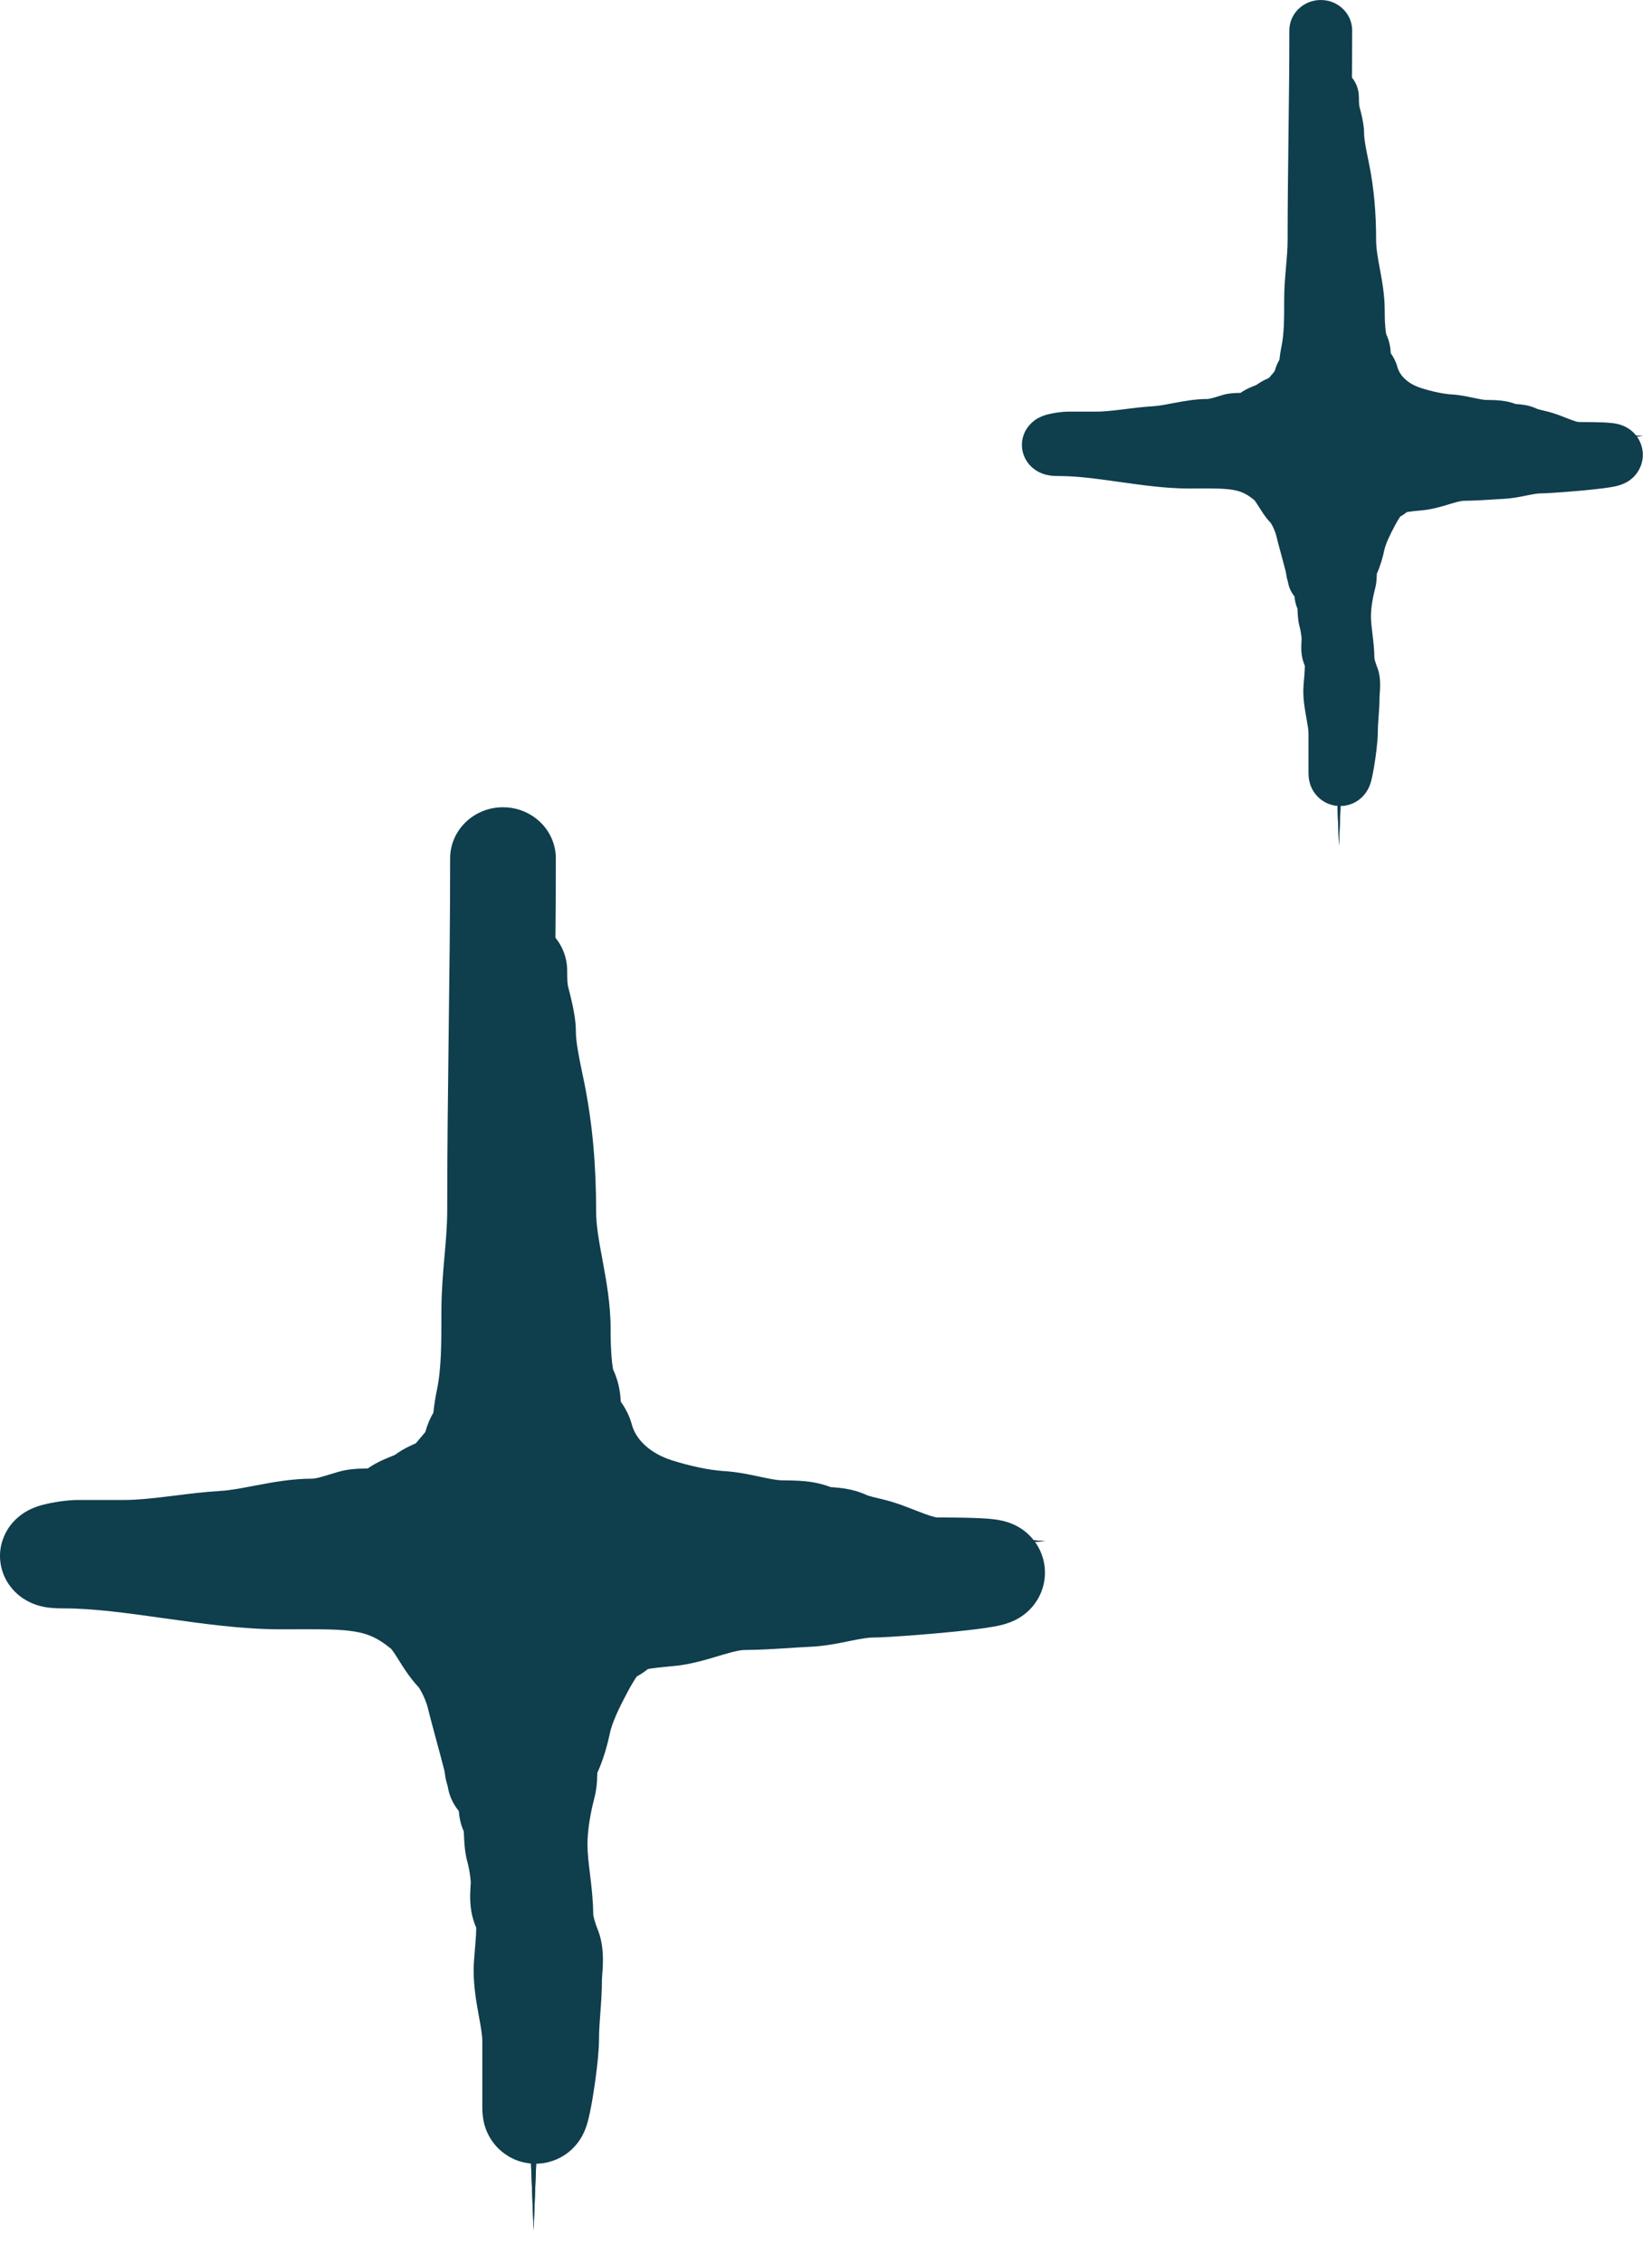 <svg width="46" height="63" viewBox="0 0 46 63" fill="none" xmlns="http://www.w3.org/2000/svg">
<path d="M37.284 0.736L37.553 7.7C37.638 9.905 39.37 11.693 41.571 11.847L45.745 12.14L41.571 12.433C39.37 12.587 37.638 14.375 37.553 16.58L37.284 23.544L37.015 16.58C36.929 14.375 35.197 12.587 32.996 12.433L28.823 12.14L32.996 11.847C35.197 11.693 36.929 9.905 37.015 7.7L37.284 0.736Z" fill="#0F3E4D"/>
<path fill-rule="evenodd" clip-rule="evenodd" d="M37.284 0.736L37.015 7.7C37.014 7.707 37.014 7.714 37.014 7.721C36.979 8.528 36.723 9.278 36.305 9.912C35.976 10.412 35.545 10.839 35.041 11.165C34.457 11.544 33.774 11.785 33.038 11.844C33.024 11.845 33.01 11.846 32.996 11.847L28.823 12.14L32.996 12.433C33.01 12.434 33.024 12.435 33.038 12.436C33.774 12.495 34.457 12.736 35.041 13.115C35.545 13.441 35.976 13.868 36.305 14.368C36.723 15.002 36.979 15.752 37.014 16.559C37.014 16.566 37.014 16.573 37.015 16.58L37.284 23.544L37.553 16.58C37.553 16.573 37.553 16.566 37.554 16.559C37.589 15.752 37.844 15.002 38.262 14.368C38.592 13.868 39.023 13.441 39.526 13.115C40.111 12.736 40.794 12.495 41.53 12.436C41.544 12.435 41.557 12.434 41.571 12.433L45.745 12.14L41.571 11.847C41.557 11.846 41.544 11.845 41.53 11.844C40.794 11.785 40.111 11.544 39.526 11.165C39.023 10.839 38.592 10.412 38.262 9.912C37.844 9.278 37.589 8.528 37.554 7.721C37.553 7.714 37.553 7.707 37.553 7.7L37.284 0.736ZM37.284 11.481C37.08 11.717 36.859 11.938 36.622 12.14C36.859 12.342 37.08 12.563 37.284 12.799C37.487 12.563 37.708 12.342 37.946 12.14C37.708 11.938 37.487 11.717 37.284 11.481Z" fill="#0F3E4D"/>
<path fill-rule="evenodd" clip-rule="evenodd" d="M36.777 0C37.26 0 37.651 0.379 37.651 0.847C37.651 1.822 37.639 2.799 37.627 3.769L37.627 3.77C37.615 4.742 37.603 5.706 37.603 6.666C37.603 6.988 37.577 7.295 37.553 7.563L37.552 7.575C37.528 7.856 37.507 8.095 37.507 8.335C37.507 8.368 37.507 8.401 37.507 8.435C37.508 8.878 37.509 9.457 37.395 9.989C37.38 10.064 37.365 10.172 37.361 10.239C37.347 10.509 37.23 10.711 37.19 10.779L37.188 10.783C37.183 10.791 37.177 10.801 37.172 10.81C37.101 11.035 37.002 11.207 36.889 11.354C36.842 11.416 36.791 11.474 36.758 11.512C36.755 11.516 36.752 11.519 36.75 11.522C36.712 11.565 36.686 11.596 36.661 11.629C36.465 11.884 36.204 12 36.109 12.042C36.107 12.043 36.105 12.044 36.103 12.045C36.07 12.059 36.051 12.067 36.039 12.072C36.035 12.074 36.031 12.076 36.028 12.077C35.922 12.158 35.818 12.208 35.756 12.237C35.698 12.263 35.631 12.29 35.594 12.305C35.593 12.306 35.591 12.306 35.59 12.306C35.752 12.399 35.912 12.51 36.072 12.644C36.296 12.83 36.442 13.062 36.52 13.185L36.523 13.19C36.536 13.21 36.547 13.229 36.558 13.245C36.586 13.291 36.606 13.323 36.629 13.357C36.643 13.377 36.653 13.391 36.661 13.401C36.669 13.411 36.672 13.415 36.672 13.414C36.846 13.596 36.971 13.825 37.051 13.995C37.135 14.177 37.211 14.384 37.251 14.573C37.251 14.572 37.251 14.572 37.252 14.575C37.253 14.582 37.258 14.6 37.267 14.635C37.278 14.678 37.293 14.734 37.311 14.8C37.322 14.841 37.334 14.887 37.347 14.935C37.374 15.035 37.404 15.145 37.433 15.253C37.475 15.411 37.517 15.572 37.547 15.696C37.561 15.755 37.576 15.82 37.586 15.875C37.59 15.898 37.599 15.948 37.603 16.004L37.603 16.005C37.605 16.025 37.611 16.103 37.596 16.199C37.589 16.24 37.568 16.367 37.483 16.506C37.382 16.671 37.136 16.922 36.729 16.922C36.267 16.922 35.888 16.575 35.856 16.136C35.853 16.121 35.849 16.103 35.843 16.08C35.819 15.977 35.781 15.833 35.739 15.676C35.717 15.594 35.693 15.504 35.669 15.415C35.61 15.197 35.553 14.986 35.538 14.915C35.53 14.878 35.503 14.791 35.457 14.693C35.435 14.647 35.415 14.609 35.398 14.582C35.39 14.569 35.384 14.561 35.382 14.557C35.291 14.462 35.22 14.364 35.167 14.286C35.126 14.225 35.084 14.158 35.052 14.107C35.044 14.095 35.037 14.083 35.03 14.073C34.954 13.952 34.928 13.925 34.928 13.925C34.928 13.925 34.929 13.925 34.93 13.926C34.702 13.736 34.532 13.67 34.318 13.636C34.081 13.598 33.814 13.598 33.363 13.599C33.281 13.6 33.193 13.6 33.098 13.6C32.469 13.6 31.801 13.506 31.208 13.422L31.176 13.418C30.546 13.329 29.996 13.253 29.506 13.253C29.439 13.253 29.365 13.252 29.294 13.245C29.26 13.241 29.205 13.235 29.143 13.22C29.142 13.22 29.142 13.22 29.14 13.22C29.104 13.211 28.936 13.172 28.775 13.044C28.678 12.966 28.529 12.811 28.474 12.564C28.417 12.305 28.495 12.086 28.58 11.949C28.708 11.742 28.892 11.647 28.924 11.631C28.925 11.63 28.926 11.63 28.927 11.63C29.03 11.576 29.129 11.549 29.161 11.541L29.162 11.54C29.316 11.499 29.566 11.46 29.747 11.46H30.517C30.722 11.46 30.947 11.436 31.221 11.403C31.259 11.398 31.298 11.393 31.338 11.388C31.57 11.359 31.839 11.326 32.102 11.31C32.258 11.301 32.422 11.27 32.663 11.224C32.681 11.221 32.7 11.217 32.718 11.214C32.961 11.168 33.285 11.108 33.623 11.108C33.633 11.108 33.667 11.105 33.746 11.085C33.784 11.076 33.825 11.064 33.876 11.048C33.89 11.044 33.908 11.038 33.928 11.032C33.965 11.021 34.008 11.008 34.042 10.997C34.136 10.97 34.22 10.957 34.277 10.951C34.336 10.945 34.392 10.942 34.434 10.941C34.469 10.94 34.507 10.939 34.535 10.939C34.536 10.939 34.538 10.939 34.539 10.939C34.585 10.907 34.626 10.882 34.659 10.864C34.753 10.811 34.846 10.773 34.898 10.752C34.922 10.742 34.939 10.735 34.953 10.73C34.967 10.724 34.977 10.72 34.986 10.716C35.074 10.651 35.158 10.606 35.217 10.576C35.255 10.558 35.289 10.543 35.314 10.532C35.322 10.528 35.329 10.525 35.334 10.523C35.362 10.489 35.388 10.459 35.409 10.435C35.452 10.385 35.469 10.365 35.483 10.347C35.488 10.34 35.491 10.337 35.491 10.335L35.492 10.334L35.492 10.334C35.492 10.334 35.492 10.334 35.492 10.334L35.492 10.334L35.492 10.334L35.494 10.33C35.495 10.326 35.498 10.319 35.501 10.308C35.532 10.193 35.578 10.103 35.606 10.052C35.613 10.039 35.619 10.028 35.625 10.017C35.638 9.891 35.659 9.758 35.682 9.647C35.758 9.291 35.758 8.876 35.758 8.381C35.758 8.366 35.758 8.351 35.758 8.335C35.758 8.018 35.785 7.714 35.808 7.448L35.809 7.432C35.834 7.151 35.854 6.91 35.854 6.666C35.854 5.696 35.866 4.723 35.878 3.755L35.878 3.749C35.891 2.777 35.902 1.81 35.902 0.847C35.902 0.379 36.294 0 36.777 0ZM35.667 9.946C35.667 9.946 35.667 9.946 35.666 9.947C35.667 9.946 35.667 9.946 35.667 9.946ZM35.012 10.704C35.013 10.704 35.011 10.705 35.008 10.707C35.011 10.705 35.012 10.704 35.012 10.704ZM35.864 16.174C35.865 16.177 35.865 16.177 35.864 16.173C35.864 16.173 35.864 16.173 35.864 16.174ZM36.273 15.353C36.392 15.281 36.544 15.229 36.729 15.229C36.562 15.229 36.406 15.275 36.273 15.353Z" fill="#0F3E4D"/>
<path fill-rule="evenodd" clip-rule="evenodd" d="M36.969 1.839C37.45 1.839 37.839 2.227 37.839 2.704C37.839 2.885 37.846 2.938 37.855 2.973C37.874 3.042 37.903 3.154 37.928 3.271C37.948 3.366 37.983 3.541 37.983 3.705C37.983 3.888 38.035 4.137 38.1 4.454C38.104 4.471 38.108 4.489 38.111 4.507C38.263 5.237 38.318 5.949 38.318 6.684C38.318 6.915 38.361 7.154 38.423 7.492L38.427 7.51C38.484 7.82 38.557 8.214 38.557 8.635C38.557 8.754 38.559 8.928 38.572 9.091C38.579 9.173 38.587 9.238 38.596 9.284C38.598 9.293 38.599 9.3 38.6 9.305C38.706 9.529 38.721 9.734 38.726 9.835C38.739 9.852 38.752 9.871 38.764 9.891C38.806 9.956 38.87 10.067 38.909 10.213C38.975 10.462 39.211 10.69 39.57 10.803L39.306 11.627L39.57 10.803C39.861 10.896 40.184 10.967 40.422 10.981C40.648 10.994 40.864 11.041 41.01 11.072C41.019 11.074 41.028 11.076 41.037 11.078C41.208 11.114 41.298 11.131 41.374 11.134C41.397 11.135 41.421 11.135 41.46 11.136C41.469 11.136 41.479 11.136 41.49 11.136C41.54 11.137 41.608 11.138 41.679 11.143C41.791 11.149 41.992 11.167 42.199 11.247C42.209 11.248 42.221 11.249 42.238 11.25C42.241 11.25 42.243 11.251 42.246 11.251C42.287 11.254 42.367 11.26 42.449 11.274C42.54 11.289 42.668 11.318 42.805 11.384C42.805 11.383 42.804 11.383 42.804 11.383C42.805 11.383 42.827 11.393 42.901 11.411C42.927 11.418 42.947 11.422 42.972 11.428C42.989 11.433 43.008 11.437 43.032 11.443C43.081 11.455 43.142 11.47 43.206 11.489L43.052 11.999L43.206 11.489C43.32 11.523 43.429 11.564 43.517 11.598C43.549 11.611 43.578 11.622 43.605 11.633C43.658 11.654 43.704 11.672 43.754 11.69C43.824 11.716 43.874 11.731 43.913 11.741C43.947 11.749 43.962 11.749 43.962 11.749C43.962 11.749 43.962 11.749 43.962 11.749C44.269 11.749 44.502 11.754 44.669 11.761C44.75 11.765 44.83 11.771 44.901 11.78C44.936 11.784 44.982 11.791 45.033 11.802L45.034 11.802C45.066 11.809 45.179 11.835 45.302 11.905C45.361 11.938 45.504 12.028 45.614 12.204C45.751 12.425 45.789 12.709 45.686 12.974C45.605 13.185 45.464 13.305 45.405 13.351C45.335 13.405 45.271 13.438 45.236 13.454C45.121 13.509 45.006 13.533 44.969 13.541L44.966 13.541C44.856 13.565 44.715 13.585 44.581 13.601C44.045 13.667 43.133 13.736 42.898 13.736C42.818 13.736 42.719 13.752 42.53 13.79C42.517 13.793 42.503 13.795 42.489 13.798C42.329 13.831 42.093 13.879 41.853 13.889C41.765 13.893 41.653 13.9 41.53 13.908C41.291 13.923 41.011 13.941 40.777 13.941C40.717 13.941 40.626 13.957 40.435 14.013C40.412 14.02 40.385 14.028 40.356 14.037C40.197 14.085 39.964 14.156 39.736 14.191C39.687 14.198 39.636 14.204 39.596 14.208C39.567 14.211 39.534 14.214 39.504 14.217C39.491 14.218 39.479 14.219 39.468 14.22C39.381 14.228 39.302 14.237 39.23 14.248C39.209 14.251 39.19 14.254 39.174 14.257C39.126 14.296 39.082 14.326 39.049 14.346C39.027 14.36 39.006 14.371 38.989 14.381C38.938 14.458 38.889 14.541 38.84 14.634C38.691 14.913 38.58 15.147 38.542 15.331C38.505 15.508 38.438 15.753 38.337 15.975C38.337 15.977 38.337 15.98 38.337 15.983C38.337 15.991 38.337 16 38.336 16.012C38.336 16.037 38.335 16.07 38.332 16.107C38.328 16.178 38.318 16.284 38.286 16.402C38.221 16.647 38.174 16.935 38.174 17.159C38.174 17.296 38.191 17.442 38.216 17.648L38.218 17.667C38.24 17.848 38.269 18.081 38.27 18.323C38.27 18.323 38.27 18.324 38.27 18.325C38.273 18.34 38.278 18.363 38.286 18.393C38.303 18.456 38.324 18.516 38.338 18.549L38.071 18.659L38.338 18.549C38.399 18.697 38.418 18.835 38.425 18.924C38.432 19.018 38.431 19.105 38.428 19.168C38.426 19.222 38.422 19.277 38.419 19.315C38.418 19.321 38.418 19.327 38.418 19.332C38.416 19.353 38.415 19.368 38.414 19.38C38.414 19.392 38.414 19.395 38.414 19.392C38.414 19.598 38.4 19.787 38.388 19.942L38.388 19.949C38.375 20.113 38.366 20.239 38.366 20.368C38.366 20.637 38.307 21.077 38.258 21.363C38.235 21.5 38.203 21.671 38.166 21.791L38.166 21.792C38.158 21.816 38.133 21.898 38.084 21.987L38.082 21.989C38.065 22.02 37.983 22.168 37.812 22.286C37.708 22.357 37.523 22.45 37.276 22.439C37.019 22.428 36.827 22.309 36.711 22.199C36.533 22.029 36.48 21.832 36.471 21.797C36.471 21.796 36.47 21.795 36.47 21.794C36.452 21.729 36.445 21.675 36.442 21.647C36.436 21.588 36.435 21.533 36.435 21.497V20.419C36.435 20.322 36.416 20.207 36.377 19.991L36.374 19.974C36.34 19.788 36.291 19.52 36.291 19.238C36.291 19.183 36.294 19.127 36.297 19.084C36.3 19.039 36.304 18.99 36.308 18.944L36.31 18.925C36.318 18.835 36.325 18.749 36.329 18.665C36.332 18.611 36.333 18.568 36.334 18.535C36.289 18.434 36.266 18.341 36.254 18.271C36.233 18.153 36.233 18.047 36.234 17.98C36.235 17.924 36.239 17.865 36.241 17.831C36.242 17.825 36.242 17.82 36.242 17.816C36.243 17.798 36.244 17.788 36.244 17.784C36.238 17.687 36.213 17.538 36.191 17.462C36.171 17.39 36.16 17.326 36.152 17.275C36.145 17.224 36.141 17.176 36.138 17.137C36.135 17.098 36.133 17.059 36.132 17.029C36.132 17.02 36.131 17.012 36.131 17.004C36.13 16.983 36.129 16.965 36.128 16.947C36.128 16.946 36.128 16.944 36.128 16.943C36.071 16.815 36.054 16.7 36.048 16.63C36.046 16.603 36.044 16.576 36.044 16.552C36.01 16.48 35.972 16.409 35.925 16.326C35.688 15.911 35.836 15.383 36.254 15.148C36.434 15.047 36.634 15.016 36.823 15.047C36.829 15.026 36.834 15.004 36.839 14.982C36.933 14.525 37.161 14.089 37.302 13.824C37.404 13.634 37.519 13.442 37.66 13.254C37.75 13.133 37.851 13.051 37.926 12.998C37.985 12.957 38.041 12.925 38.077 12.905C38.25 12.745 38.442 12.671 38.539 12.638C38.691 12.586 38.846 12.556 38.966 12.538C39.057 12.524 39.146 12.514 39.223 12.506C39.16 12.488 39.099 12.47 39.041 12.451C38.348 12.231 37.561 11.7 37.263 10.777C37.242 10.749 37.212 10.708 37.183 10.662C37.14 10.595 37.079 10.485 37.041 10.343C37.012 10.234 37.001 10.138 36.996 10.069C36.993 10.035 36.992 10.004 36.991 9.982C36.991 9.975 36.991 9.969 36.99 9.964C36.934 9.829 36.904 9.698 36.886 9.605C36.862 9.476 36.848 9.345 36.838 9.228C36.82 8.994 36.818 8.764 36.818 8.635C36.818 8.388 36.774 8.139 36.713 7.806C36.711 7.794 36.708 7.783 36.706 7.771C36.65 7.469 36.578 7.085 36.578 6.684C36.578 6.038 36.53 5.447 36.407 4.856C36.402 4.83 36.396 4.803 36.39 4.773C36.334 4.509 36.246 4.093 36.243 3.725C36.243 3.723 36.242 3.72 36.242 3.716C36.239 3.696 36.233 3.666 36.226 3.629C36.21 3.555 36.19 3.476 36.174 3.416C36.1 3.14 36.099 2.881 36.099 2.704C36.099 2.227 36.489 1.839 36.969 1.839ZM36.988 9.914C36.988 9.914 36.988 9.915 36.988 9.919C36.988 9.916 36.988 9.914 36.988 9.914ZM44.604 11.85C44.604 11.85 44.603 11.85 44.603 11.85C44.617 11.846 44.62 11.846 44.604 11.85ZM38.174 21.501C38.174 21.501 38.174 21.5 38.174 21.499L38.174 21.501ZM36.331 18.472C36.331 18.472 36.331 18.473 36.331 18.474C36.331 18.473 36.331 18.472 36.331 18.472ZM38.604 9.32C38.604 9.32 38.604 9.319 38.603 9.318C38.604 9.319 38.604 9.32 38.604 9.32Z" fill="#0F3E4D"/>
<path d="M14.858 23.712L15.311 35.433C15.455 39.143 18.369 42.151 22.074 42.411L29.097 42.904L22.074 43.397C18.369 43.657 15.455 46.665 15.311 50.375L14.858 62.096L14.406 50.375C14.262 46.665 11.348 43.657 7.643 43.397L0.62 42.904L7.643 42.411C11.348 42.151 14.262 39.143 14.406 35.433L14.858 23.712Z" fill="#0F3E4D"/>
<path fill-rule="evenodd" clip-rule="evenodd" d="M14.858 23.712L14.406 35.433C14.405 35.444 14.405 35.456 14.404 35.468C14.345 36.825 13.915 38.087 13.212 39.154C12.657 39.995 11.932 40.715 11.085 41.264C10.101 41.901 8.952 42.307 7.713 42.406C7.69 42.408 7.666 42.409 7.643 42.411L0.62 42.904L7.643 43.397C7.666 43.399 7.69 43.4 7.713 43.402C8.952 43.501 10.101 43.907 11.085 44.544C11.932 45.093 12.657 45.813 13.212 46.654C13.915 47.721 14.345 48.983 14.404 50.34C14.405 50.352 14.405 50.364 14.406 50.375L14.858 62.096L15.311 50.375C15.312 50.364 15.312 50.352 15.313 50.34C15.372 48.983 15.801 47.721 16.505 46.654C17.06 45.813 17.785 45.093 18.632 44.544C19.616 43.907 20.765 43.501 22.004 43.402C22.027 43.4 22.05 43.399 22.074 43.397L29.097 42.904L22.074 42.411C22.05 42.409 22.027 42.408 22.004 42.406C20.765 42.307 19.616 41.901 18.632 41.264C17.785 40.715 17.06 39.995 16.505 39.154C15.801 38.087 15.372 36.825 15.313 35.468C15.312 35.456 15.312 35.444 15.311 35.433L14.858 23.712ZM14.858 41.795C14.516 42.192 14.144 42.563 13.745 42.904C14.144 43.245 14.516 43.616 14.858 44.013C15.201 43.616 15.573 43.245 15.972 42.904C15.573 42.563 15.201 42.192 14.858 41.795Z" fill="#0F3E4D"/>
<path fill-rule="evenodd" clip-rule="evenodd" d="M14.005 22.474C14.818 22.474 15.477 23.111 15.477 23.898C15.477 25.54 15.457 27.184 15.437 28.817L15.437 28.818C15.416 30.453 15.396 32.077 15.396 33.691C15.396 34.233 15.351 34.75 15.312 35.201L15.31 35.221C15.268 35.694 15.234 36.097 15.234 36.501C15.234 36.555 15.234 36.611 15.234 36.668C15.235 37.414 15.237 38.388 15.046 39.284C15.019 39.409 14.995 39.592 14.989 39.704C14.965 40.159 14.767 40.498 14.7 40.614L14.697 40.619C14.688 40.634 14.678 40.651 14.669 40.665C14.551 41.045 14.384 41.333 14.195 41.58C14.114 41.685 14.03 41.783 13.974 41.847C13.969 41.853 13.964 41.859 13.96 41.864C13.897 41.937 13.853 41.988 13.81 42.044C13.481 42.474 13.041 42.668 12.882 42.738C12.878 42.74 12.874 42.742 12.871 42.743C12.815 42.768 12.785 42.781 12.764 42.79C12.757 42.793 12.751 42.796 12.745 42.798C12.567 42.933 12.392 43.019 12.287 43.066C12.19 43.111 12.077 43.157 12.014 43.182C12.012 43.182 12.01 43.183 12.009 43.184C12.281 43.339 12.55 43.526 12.819 43.751C13.195 44.065 13.442 44.456 13.573 44.663L13.577 44.67C13.599 44.705 13.619 44.736 13.636 44.764C13.684 44.84 13.718 44.895 13.757 44.951C13.78 44.985 13.797 45.009 13.81 45.026C13.823 45.042 13.829 45.049 13.828 45.048C14.121 45.354 14.332 45.74 14.466 46.026C14.608 46.331 14.736 46.681 14.803 46.998C14.803 46.996 14.803 46.997 14.804 47.002C14.807 47.013 14.814 47.044 14.83 47.102C14.849 47.175 14.874 47.269 14.904 47.38C14.922 47.45 14.943 47.526 14.965 47.607C15.01 47.775 15.061 47.961 15.109 48.142C15.18 48.407 15.251 48.679 15.301 48.888C15.325 48.988 15.35 49.096 15.367 49.19C15.374 49.227 15.389 49.311 15.396 49.406L15.396 49.408C15.399 49.442 15.408 49.573 15.383 49.734C15.372 49.803 15.336 50.017 15.193 50.251C15.024 50.528 14.61 50.952 13.924 50.952C13.146 50.952 12.51 50.367 12.456 49.628C12.451 49.603 12.444 49.573 12.434 49.535C12.393 49.361 12.329 49.118 12.259 48.854C12.222 48.716 12.181 48.564 12.14 48.414C12.042 48.048 11.946 47.692 11.92 47.573C11.907 47.511 11.861 47.364 11.784 47.199C11.748 47.123 11.713 47.059 11.684 47.013C11.671 46.991 11.662 46.978 11.657 46.972C11.505 46.811 11.385 46.646 11.296 46.515C11.226 46.412 11.155 46.299 11.102 46.214C11.089 46.193 11.077 46.173 11.066 46.156C10.938 45.953 10.894 45.908 10.895 45.907C10.895 45.907 10.895 45.908 10.897 45.909C10.514 45.589 10.227 45.479 9.868 45.421C9.469 45.356 9.019 45.358 8.26 45.359C8.122 45.36 7.974 45.36 7.814 45.36C6.755 45.36 5.631 45.202 4.634 45.061L4.58 45.054C3.519 44.904 2.594 44.777 1.769 44.777C1.656 44.777 1.532 44.774 1.413 44.763C1.355 44.757 1.263 44.746 1.159 44.721C1.158 44.721 1.156 44.721 1.154 44.72C1.094 44.706 0.811 44.641 0.539 44.424C0.376 44.294 0.125 44.033 0.033 43.618C-0.064 43.18 0.069 42.812 0.21 42.582C0.426 42.233 0.736 42.075 0.79 42.047C0.792 42.046 0.793 42.045 0.795 42.044C0.968 41.954 1.135 41.909 1.189 41.895L1.19 41.895C1.45 41.825 1.871 41.759 2.174 41.759H3.471C3.815 41.759 4.194 41.719 4.656 41.663C4.719 41.655 4.785 41.647 4.852 41.639C5.244 41.59 5.696 41.533 6.138 41.507C6.4 41.492 6.677 41.44 7.082 41.362C7.112 41.357 7.144 41.351 7.176 41.345C7.584 41.267 8.129 41.166 8.698 41.166C8.714 41.166 8.773 41.163 8.905 41.129C8.968 41.112 9.038 41.092 9.123 41.066C9.147 41.059 9.178 41.05 9.211 41.039C9.273 41.02 9.345 40.998 9.403 40.981C9.56 40.934 9.702 40.914 9.798 40.903C9.898 40.892 9.991 40.888 10.062 40.886C10.122 40.884 10.184 40.883 10.232 40.882C10.235 40.882 10.238 40.882 10.24 40.882C10.316 40.828 10.385 40.787 10.441 40.755C10.6 40.667 10.757 40.602 10.844 40.567C10.883 40.551 10.912 40.539 10.935 40.53C10.96 40.52 10.977 40.513 10.991 40.507C11.14 40.397 11.28 40.322 11.381 40.273C11.443 40.242 11.501 40.216 11.543 40.197C11.557 40.191 11.568 40.187 11.577 40.183C11.625 40.125 11.668 40.075 11.703 40.034C11.776 39.95 11.804 39.917 11.828 39.886C11.836 39.875 11.841 39.869 11.842 39.867L11.843 39.865L11.843 39.865C11.843 39.865 11.843 39.865 11.843 39.865L11.843 39.864L11.844 39.864L11.846 39.858C11.848 39.852 11.853 39.84 11.858 39.82C11.911 39.627 11.987 39.476 12.034 39.389C12.046 39.368 12.057 39.349 12.067 39.331C12.089 39.119 12.124 38.895 12.163 38.709C12.291 38.11 12.291 37.41 12.291 36.578C12.291 36.553 12.291 36.527 12.291 36.501C12.291 35.968 12.335 35.456 12.374 35.008L12.377 34.98C12.418 34.508 12.453 34.102 12.453 33.691C12.453 32.059 12.473 30.422 12.493 28.792L12.493 28.783C12.514 27.147 12.534 25.52 12.534 23.898C12.534 23.111 13.193 22.474 14.005 22.474ZM12.138 39.211C12.138 39.211 12.137 39.211 12.136 39.213C12.137 39.212 12.137 39.211 12.138 39.211ZM11.036 40.487C11.036 40.487 11.034 40.489 11.028 40.491C11.033 40.489 11.036 40.487 11.036 40.487ZM12.47 49.692C12.471 49.698 12.471 49.697 12.47 49.69C12.47 49.691 12.47 49.691 12.47 49.692ZM13.157 48.311C13.358 48.19 13.613 48.102 13.924 48.102C13.643 48.102 13.38 48.179 13.157 48.311Z" fill="#0F3E4D"/>
<path fill-rule="evenodd" clip-rule="evenodd" d="M14.33 25.569C15.138 25.569 15.793 26.221 15.793 27.024C15.793 27.328 15.805 27.418 15.821 27.477C15.852 27.593 15.9 27.781 15.942 27.977C15.976 28.138 16.035 28.433 16.035 28.709C16.035 29.016 16.122 29.435 16.233 29.969C16.239 29.998 16.245 30.028 16.252 30.057C16.506 31.287 16.599 32.484 16.599 33.721C16.599 34.11 16.671 34.513 16.777 35.081L16.782 35.112C16.879 35.633 17.003 36.297 17.003 37.005C17.003 37.205 17.006 37.498 17.028 37.773C17.039 37.911 17.053 38.02 17.067 38.098C17.07 38.112 17.073 38.124 17.075 38.133C17.252 38.509 17.277 38.855 17.286 39.024C17.307 39.053 17.329 39.086 17.351 39.119C17.42 39.227 17.528 39.414 17.594 39.661C17.706 40.08 18.103 40.462 18.707 40.654L18.261 42.041L18.707 40.654C19.197 40.81 19.741 40.929 20.14 40.953C20.52 40.975 20.883 41.053 21.129 41.106C21.145 41.109 21.16 41.113 21.175 41.116C21.463 41.177 21.615 41.205 21.743 41.211C21.781 41.212 21.821 41.213 21.887 41.214C21.902 41.214 21.919 41.214 21.937 41.214C22.022 41.216 22.135 41.218 22.255 41.225C22.445 41.236 22.782 41.265 23.13 41.401C23.147 41.402 23.168 41.404 23.197 41.406C23.201 41.406 23.205 41.407 23.209 41.407C23.279 41.413 23.413 41.423 23.551 41.446C23.705 41.472 23.92 41.521 24.151 41.631C24.15 41.63 24.15 41.63 24.15 41.63C24.15 41.63 24.188 41.645 24.312 41.677C24.355 41.688 24.39 41.696 24.432 41.706C24.461 41.713 24.492 41.721 24.532 41.73C24.614 41.75 24.718 41.776 24.825 41.808L24.566 42.667L24.825 41.808C25.018 41.866 25.201 41.935 25.348 41.992C25.402 42.013 25.451 42.032 25.496 42.05C25.587 42.085 25.663 42.115 25.748 42.146C25.864 42.189 25.949 42.215 26.015 42.231C26.073 42.245 26.098 42.246 26.098 42.246C26.098 42.246 26.098 42.246 26.097 42.246C26.615 42.246 27.006 42.253 27.287 42.267C27.424 42.273 27.559 42.282 27.678 42.297C27.737 42.304 27.815 42.316 27.899 42.334L27.901 42.335C27.954 42.347 28.146 42.389 28.352 42.507C28.452 42.564 28.693 42.715 28.877 43.012C29.108 43.384 29.171 43.861 28.999 44.306C28.862 44.663 28.625 44.864 28.526 44.941C28.408 45.032 28.301 45.087 28.241 45.115C28.049 45.207 27.855 45.248 27.793 45.261L27.788 45.262C27.602 45.301 27.364 45.334 27.139 45.362C26.238 45.473 24.702 45.589 24.306 45.589C24.173 45.589 24.005 45.616 23.687 45.68C23.665 45.685 23.642 45.689 23.618 45.694C23.35 45.749 22.953 45.83 22.549 45.847C22.4 45.853 22.212 45.865 22.005 45.879C21.603 45.904 21.131 45.935 20.737 45.935C20.637 45.935 20.484 45.962 20.163 46.056C20.123 46.068 20.078 46.081 20.029 46.096C19.762 46.177 19.369 46.296 18.986 46.355C18.903 46.367 18.817 46.377 18.75 46.383C18.702 46.388 18.646 46.394 18.595 46.398C18.574 46.4 18.554 46.402 18.535 46.404C18.388 46.418 18.255 46.432 18.134 46.45C18.099 46.456 18.067 46.461 18.039 46.467C17.959 46.532 17.885 46.581 17.83 46.615C17.793 46.639 17.758 46.659 17.729 46.675C17.643 46.804 17.56 46.944 17.477 47.1C17.226 47.571 17.041 47.964 16.977 48.273C16.915 48.572 16.802 48.984 16.632 49.357C16.632 49.361 16.632 49.366 16.632 49.37C16.631 49.383 16.631 49.399 16.63 49.419C16.629 49.461 16.627 49.517 16.624 49.578C16.616 49.699 16.599 49.876 16.546 50.075C16.436 50.488 16.358 50.974 16.358 51.349C16.358 51.581 16.386 51.826 16.428 52.173L16.432 52.205C16.469 52.509 16.516 52.901 16.519 53.308C16.519 53.309 16.519 53.311 16.52 53.312C16.524 53.337 16.532 53.377 16.546 53.427C16.574 53.532 16.609 53.633 16.632 53.689L16.184 53.873L16.632 53.689C16.736 53.938 16.767 54.171 16.779 54.32C16.792 54.478 16.789 54.624 16.785 54.731C16.781 54.822 16.774 54.915 16.769 54.978C16.768 54.989 16.768 54.998 16.767 55.007C16.764 55.043 16.763 55.068 16.762 55.087C16.761 55.108 16.761 55.113 16.761 55.108C16.761 55.455 16.737 55.773 16.717 56.033L16.716 56.045C16.696 56.321 16.68 56.533 16.68 56.75C16.68 57.203 16.58 57.944 16.499 58.425C16.459 58.656 16.406 58.943 16.343 59.144L16.343 59.146C16.33 59.187 16.287 59.325 16.205 59.474L16.203 59.478C16.174 59.529 16.036 59.78 15.748 59.978C15.573 60.098 15.261 60.254 14.846 60.236C14.413 60.217 14.09 60.017 13.895 59.831C13.595 59.545 13.507 59.214 13.491 59.155C13.49 59.153 13.49 59.151 13.489 59.15C13.46 59.041 13.448 58.949 13.443 58.902C13.431 58.803 13.43 58.711 13.43 58.651V56.836C13.43 56.673 13.399 56.479 13.332 56.116L13.327 56.087C13.27 55.774 13.188 55.323 13.188 54.849C13.188 54.756 13.194 54.661 13.199 54.59C13.204 54.514 13.211 54.431 13.217 54.354L13.22 54.322C13.233 54.17 13.245 54.025 13.253 53.884C13.258 53.794 13.26 53.721 13.26 53.666C13.185 53.496 13.147 53.339 13.126 53.221C13.091 53.023 13.09 52.844 13.092 52.731C13.094 52.638 13.101 52.538 13.104 52.481C13.105 52.471 13.105 52.462 13.106 52.455C13.108 52.425 13.108 52.409 13.109 52.401C13.098 52.238 13.058 51.988 13.021 51.859C12.986 51.739 12.967 51.63 12.955 51.545C12.943 51.459 12.936 51.379 12.931 51.313C12.926 51.246 12.923 51.182 12.921 51.131C12.92 51.115 12.919 51.102 12.919 51.089C12.917 51.053 12.916 51.024 12.914 50.994C12.914 50.991 12.914 50.988 12.914 50.986C12.818 50.771 12.79 50.578 12.779 50.46C12.775 50.414 12.773 50.369 12.773 50.328C12.715 50.208 12.651 50.087 12.572 49.948C12.174 49.249 12.422 48.361 13.126 47.965C13.428 47.795 13.766 47.744 14.084 47.796C14.093 47.76 14.102 47.722 14.11 47.685C14.269 46.917 14.652 46.184 14.89 45.737C15.061 45.417 15.256 45.095 15.492 44.779C15.644 44.575 15.813 44.436 15.941 44.346C16.039 44.277 16.132 44.224 16.194 44.191C16.485 43.922 16.809 43.798 16.971 43.742C17.227 43.653 17.488 43.604 17.689 43.573C17.843 43.55 17.993 43.533 18.123 43.52C18.017 43.489 17.914 43.458 17.816 43.427C16.65 43.057 15.325 42.163 14.824 40.61C14.788 40.563 14.738 40.493 14.689 40.417C14.618 40.303 14.515 40.119 14.451 39.879C14.402 39.696 14.384 39.534 14.375 39.418C14.37 39.361 14.368 39.309 14.367 39.271C14.366 39.259 14.366 39.25 14.365 39.242C14.27 39.015 14.22 38.794 14.19 38.637C14.149 38.421 14.125 38.2 14.109 38.003C14.078 37.61 14.075 37.222 14.075 37.005C14.075 36.59 14.002 36.17 13.898 35.61C13.894 35.59 13.89 35.57 13.887 35.55C13.792 35.042 13.672 34.396 13.672 33.721C13.672 32.634 13.59 31.639 13.384 30.645C13.375 30.602 13.366 30.556 13.355 30.506C13.261 30.062 13.113 29.361 13.108 28.742C13.107 28.738 13.107 28.733 13.106 28.728C13.101 28.692 13.091 28.643 13.078 28.581C13.052 28.456 13.018 28.323 12.991 28.223C12.867 27.757 12.866 27.322 12.866 27.024C12.866 26.221 13.521 25.569 14.33 25.569ZM14.361 39.157C14.361 39.157 14.361 39.16 14.362 39.165C14.361 39.16 14.361 39.158 14.361 39.157ZM27.178 42.415C27.178 42.415 27.177 42.415 27.177 42.415C27.201 42.409 27.204 42.409 27.178 42.415ZM16.358 58.657C16.358 58.657 16.358 58.656 16.358 58.653L16.358 58.657ZM13.256 53.559C13.256 53.559 13.256 53.56 13.256 53.562C13.256 53.56 13.256 53.559 13.256 53.559ZM17.081 38.157C17.081 38.158 17.08 38.157 17.08 38.155C17.08 38.157 17.081 38.157 17.081 38.157Z" fill="#0F3E4D"/>
</svg>
